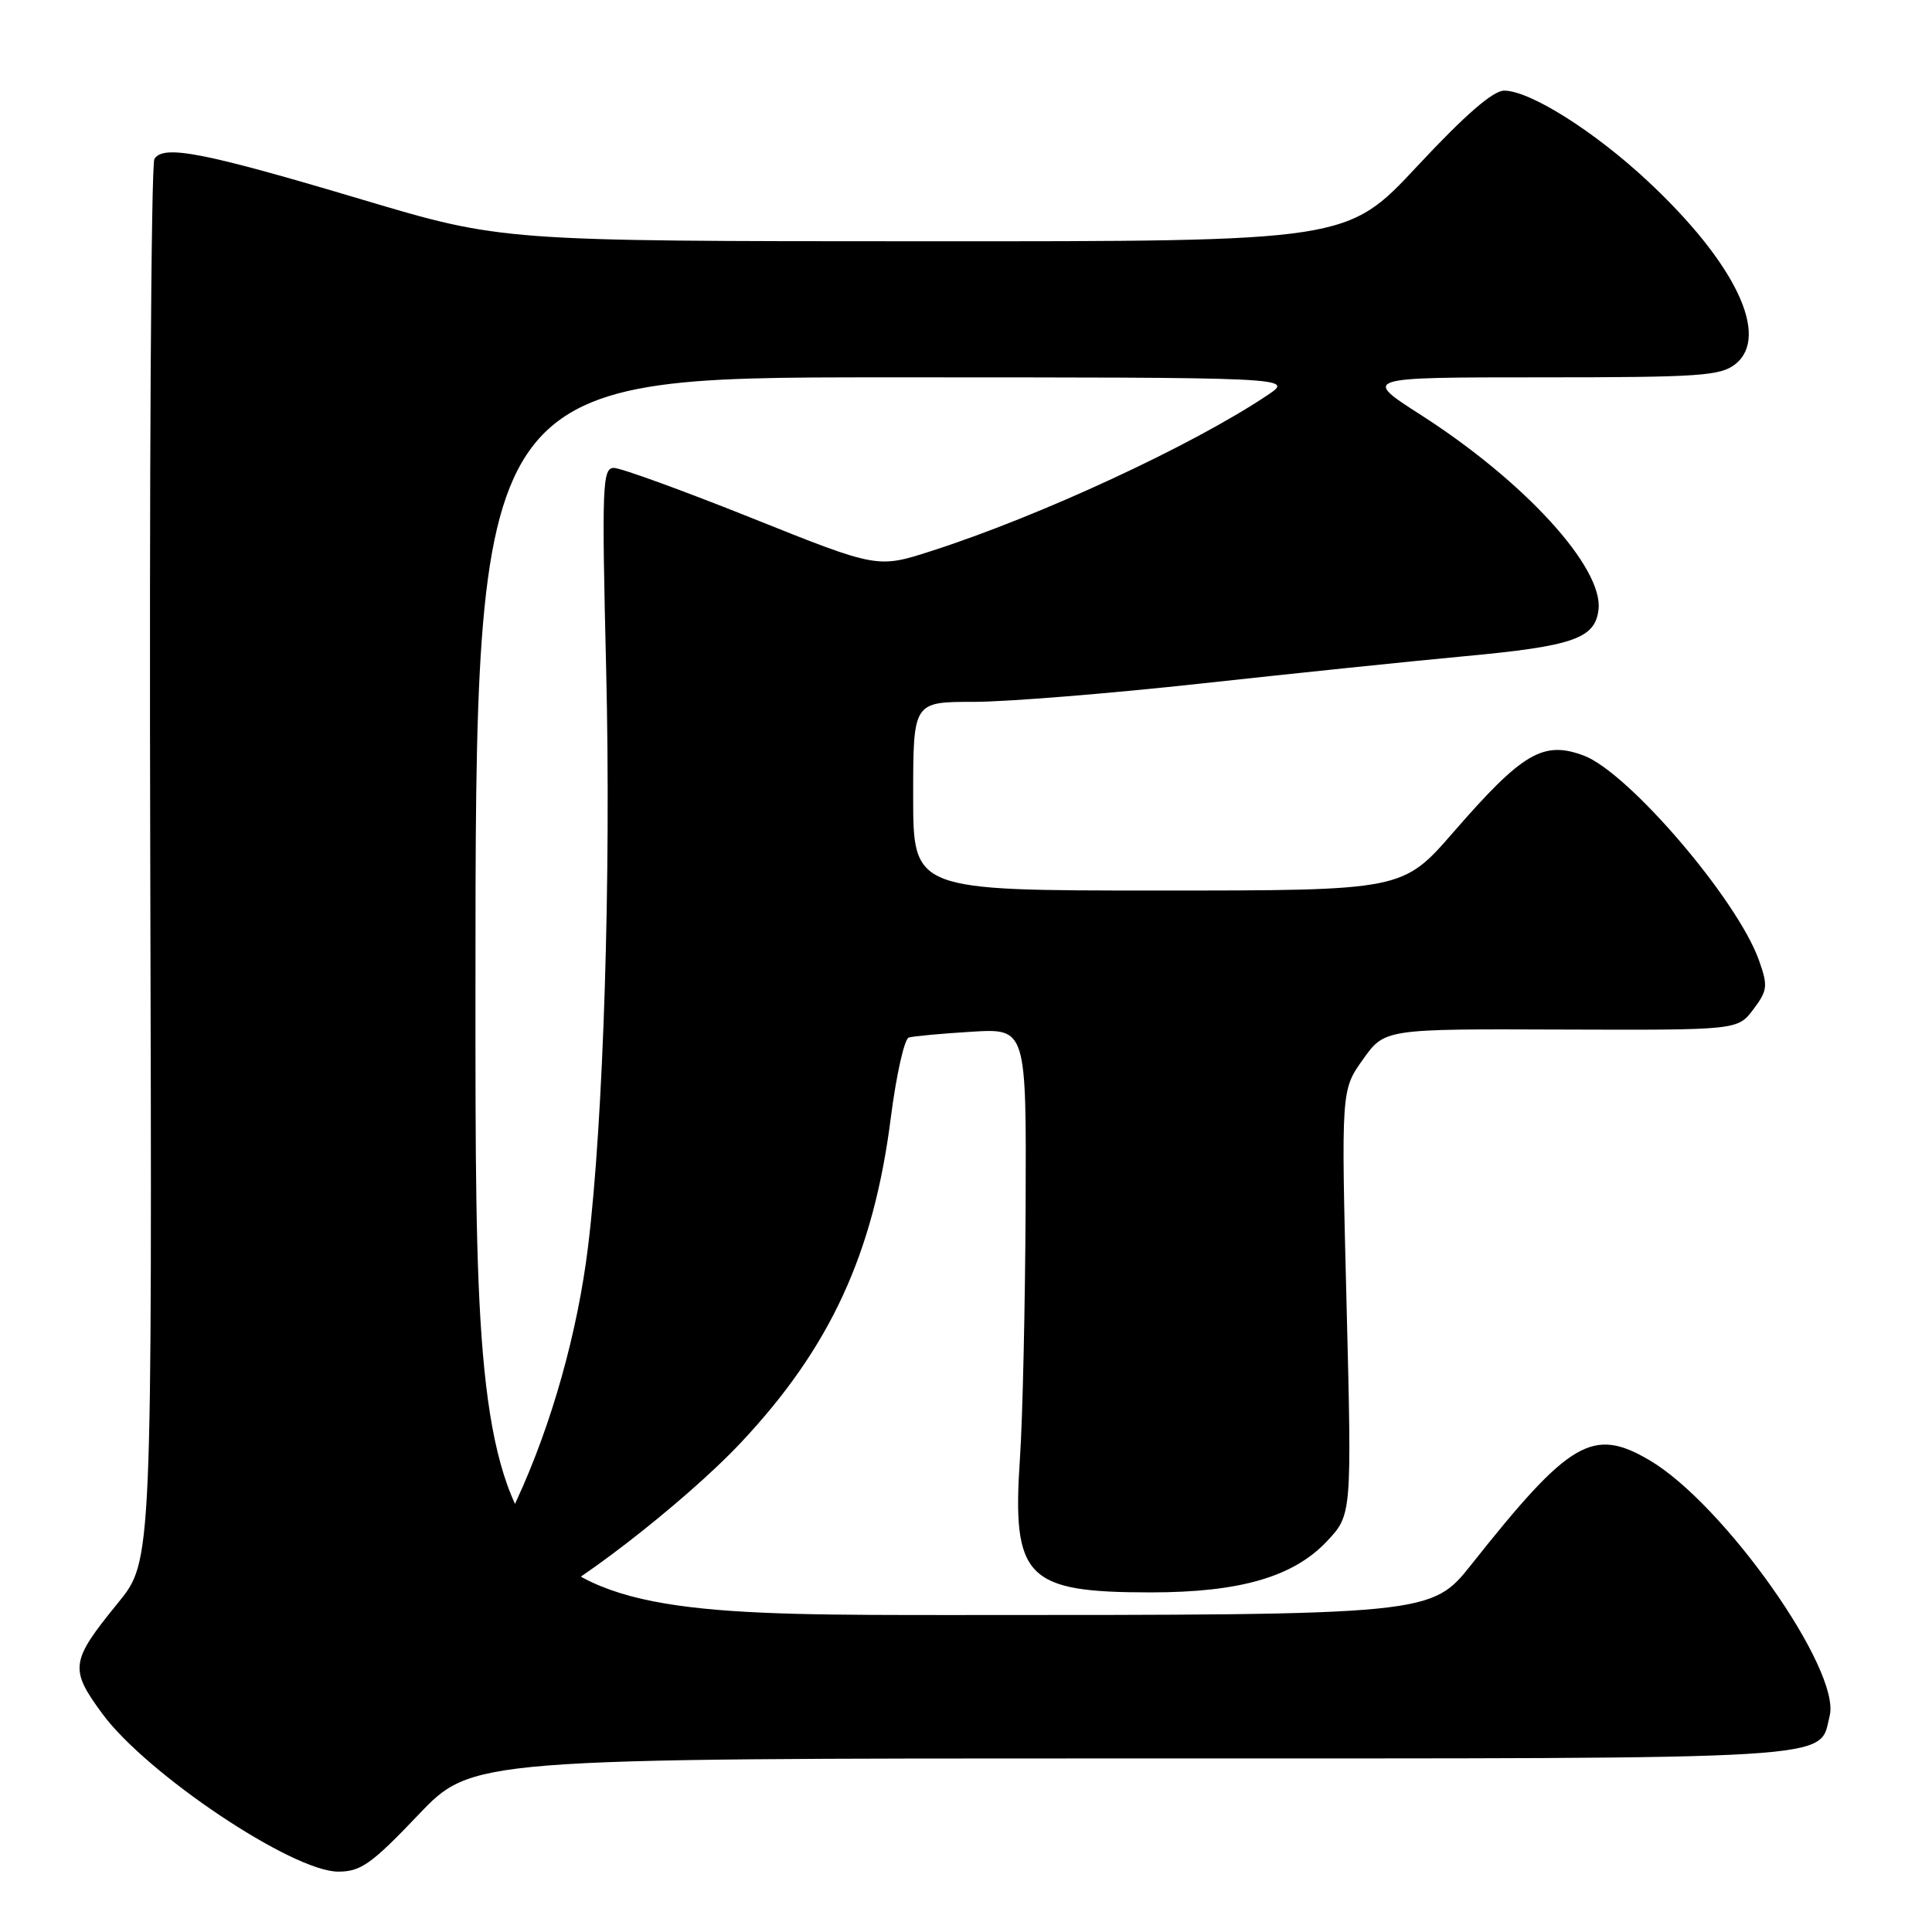 <?xml version="1.0" encoding="UTF-8" standalone="no"?>
<!DOCTYPE svg PUBLIC "-//W3C//DTD SVG 1.1//EN" "http://www.w3.org/Graphics/SVG/1.1/DTD/svg11.dtd" >
<svg xmlns="http://www.w3.org/2000/svg" xmlns:xlink="http://www.w3.org/1999/xlink" version="1.1" viewBox="0 0 256 256">
 <g >
 <path fill="currentColor"
d=" M 55.41 240.50 C 62.55 233.00 62.55 233.00 150.05 233.00 C 245.51 233.00 240.96 233.28 242.44 227.36 C 243.97 221.30 228.42 199.26 218.54 193.47 C 211.06 189.08 208.00 190.87 195.01 207.25 C 189.65 214.00 189.65 214.00 126.33 214.00 C 63.00 214.00 63.00 214.00 63.00 132.00 C 63.00 50.00 63.00 50.00 117.23 50.00 C 171.46 50.00 171.46 50.00 167.98 52.34 C 158.05 59.00 137.83 68.38 123.38 73.02 C 116.26 75.31 116.26 75.31 99.63 68.65 C 90.48 64.99 82.25 62.00 81.34 62.00 C 79.82 62.00 79.73 64.26 80.32 88.75 C 80.98 116.12 79.97 148.36 77.93 165.10 C 76.55 176.49 73.11 188.74 68.46 198.79 C 66.56 202.91 65.00 207.29 65.00 208.52 C 65.00 211.48 67.42 213.36 70.29 212.64 C 74.55 211.57 90.57 199.23 98.14 191.19 C 109.99 178.59 115.74 166.15 118.03 148.15 C 118.76 142.46 119.83 137.66 120.42 137.48 C 121.02 137.30 124.76 136.95 128.75 136.71 C 136.00 136.27 136.00 136.27 135.90 159.88 C 135.84 172.87 135.51 187.86 135.15 193.19 C 134.08 209.10 135.93 211.00 152.47 211.00 C 164.29 211.00 171.36 208.95 175.80 204.25 C 179.13 200.72 179.13 200.72 178.42 172.57 C 177.71 144.43 177.71 144.43 180.60 140.38 C 183.48 136.33 183.48 136.33 206.87 136.42 C 230.26 136.50 230.26 136.50 232.33 133.74 C 234.21 131.24 234.28 130.65 233.07 127.24 C 230.22 119.21 215.79 102.35 209.86 100.12 C 204.50 98.11 201.75 99.72 192.60 110.25 C 185.86 118.00 185.86 118.00 153.43 118.00 C 121.00 118.00 121.00 118.00 121.00 105.50 C 121.00 93.00 121.00 93.00 129.00 93.00 C 133.40 93.00 147.02 91.90 159.25 90.56 C 171.49 89.22 187.12 87.60 194.00 86.96 C 208.47 85.62 211.37 84.61 211.81 80.77 C 212.46 75.22 202.02 63.79 188.27 54.98 C 180.50 50.00 180.50 50.00 204.14 50.00 C 225.31 50.00 228.01 49.81 229.98 48.22 C 234.56 44.51 229.92 34.83 218.41 24.07 C 211.33 17.44 202.75 12.02 199.32 12.01 C 197.84 12.00 194.14 15.22 187.82 21.99 C 178.50 31.99 178.50 31.99 122.50 31.97 C 66.50 31.96 66.50 31.96 48.00 26.45 C 26.96 20.17 21.65 19.14 20.46 21.06 C 20.02 21.78 19.77 63.87 19.91 114.60 C 20.16 206.83 20.16 206.83 15.67 212.35 C 9.32 220.14 9.18 221.11 13.53 227.04 C 19.40 235.04 38.75 248.00 44.82 248.00 C 47.80 248.00 49.22 247.00 55.41 240.50 Z "/>
</g>
</svg>
